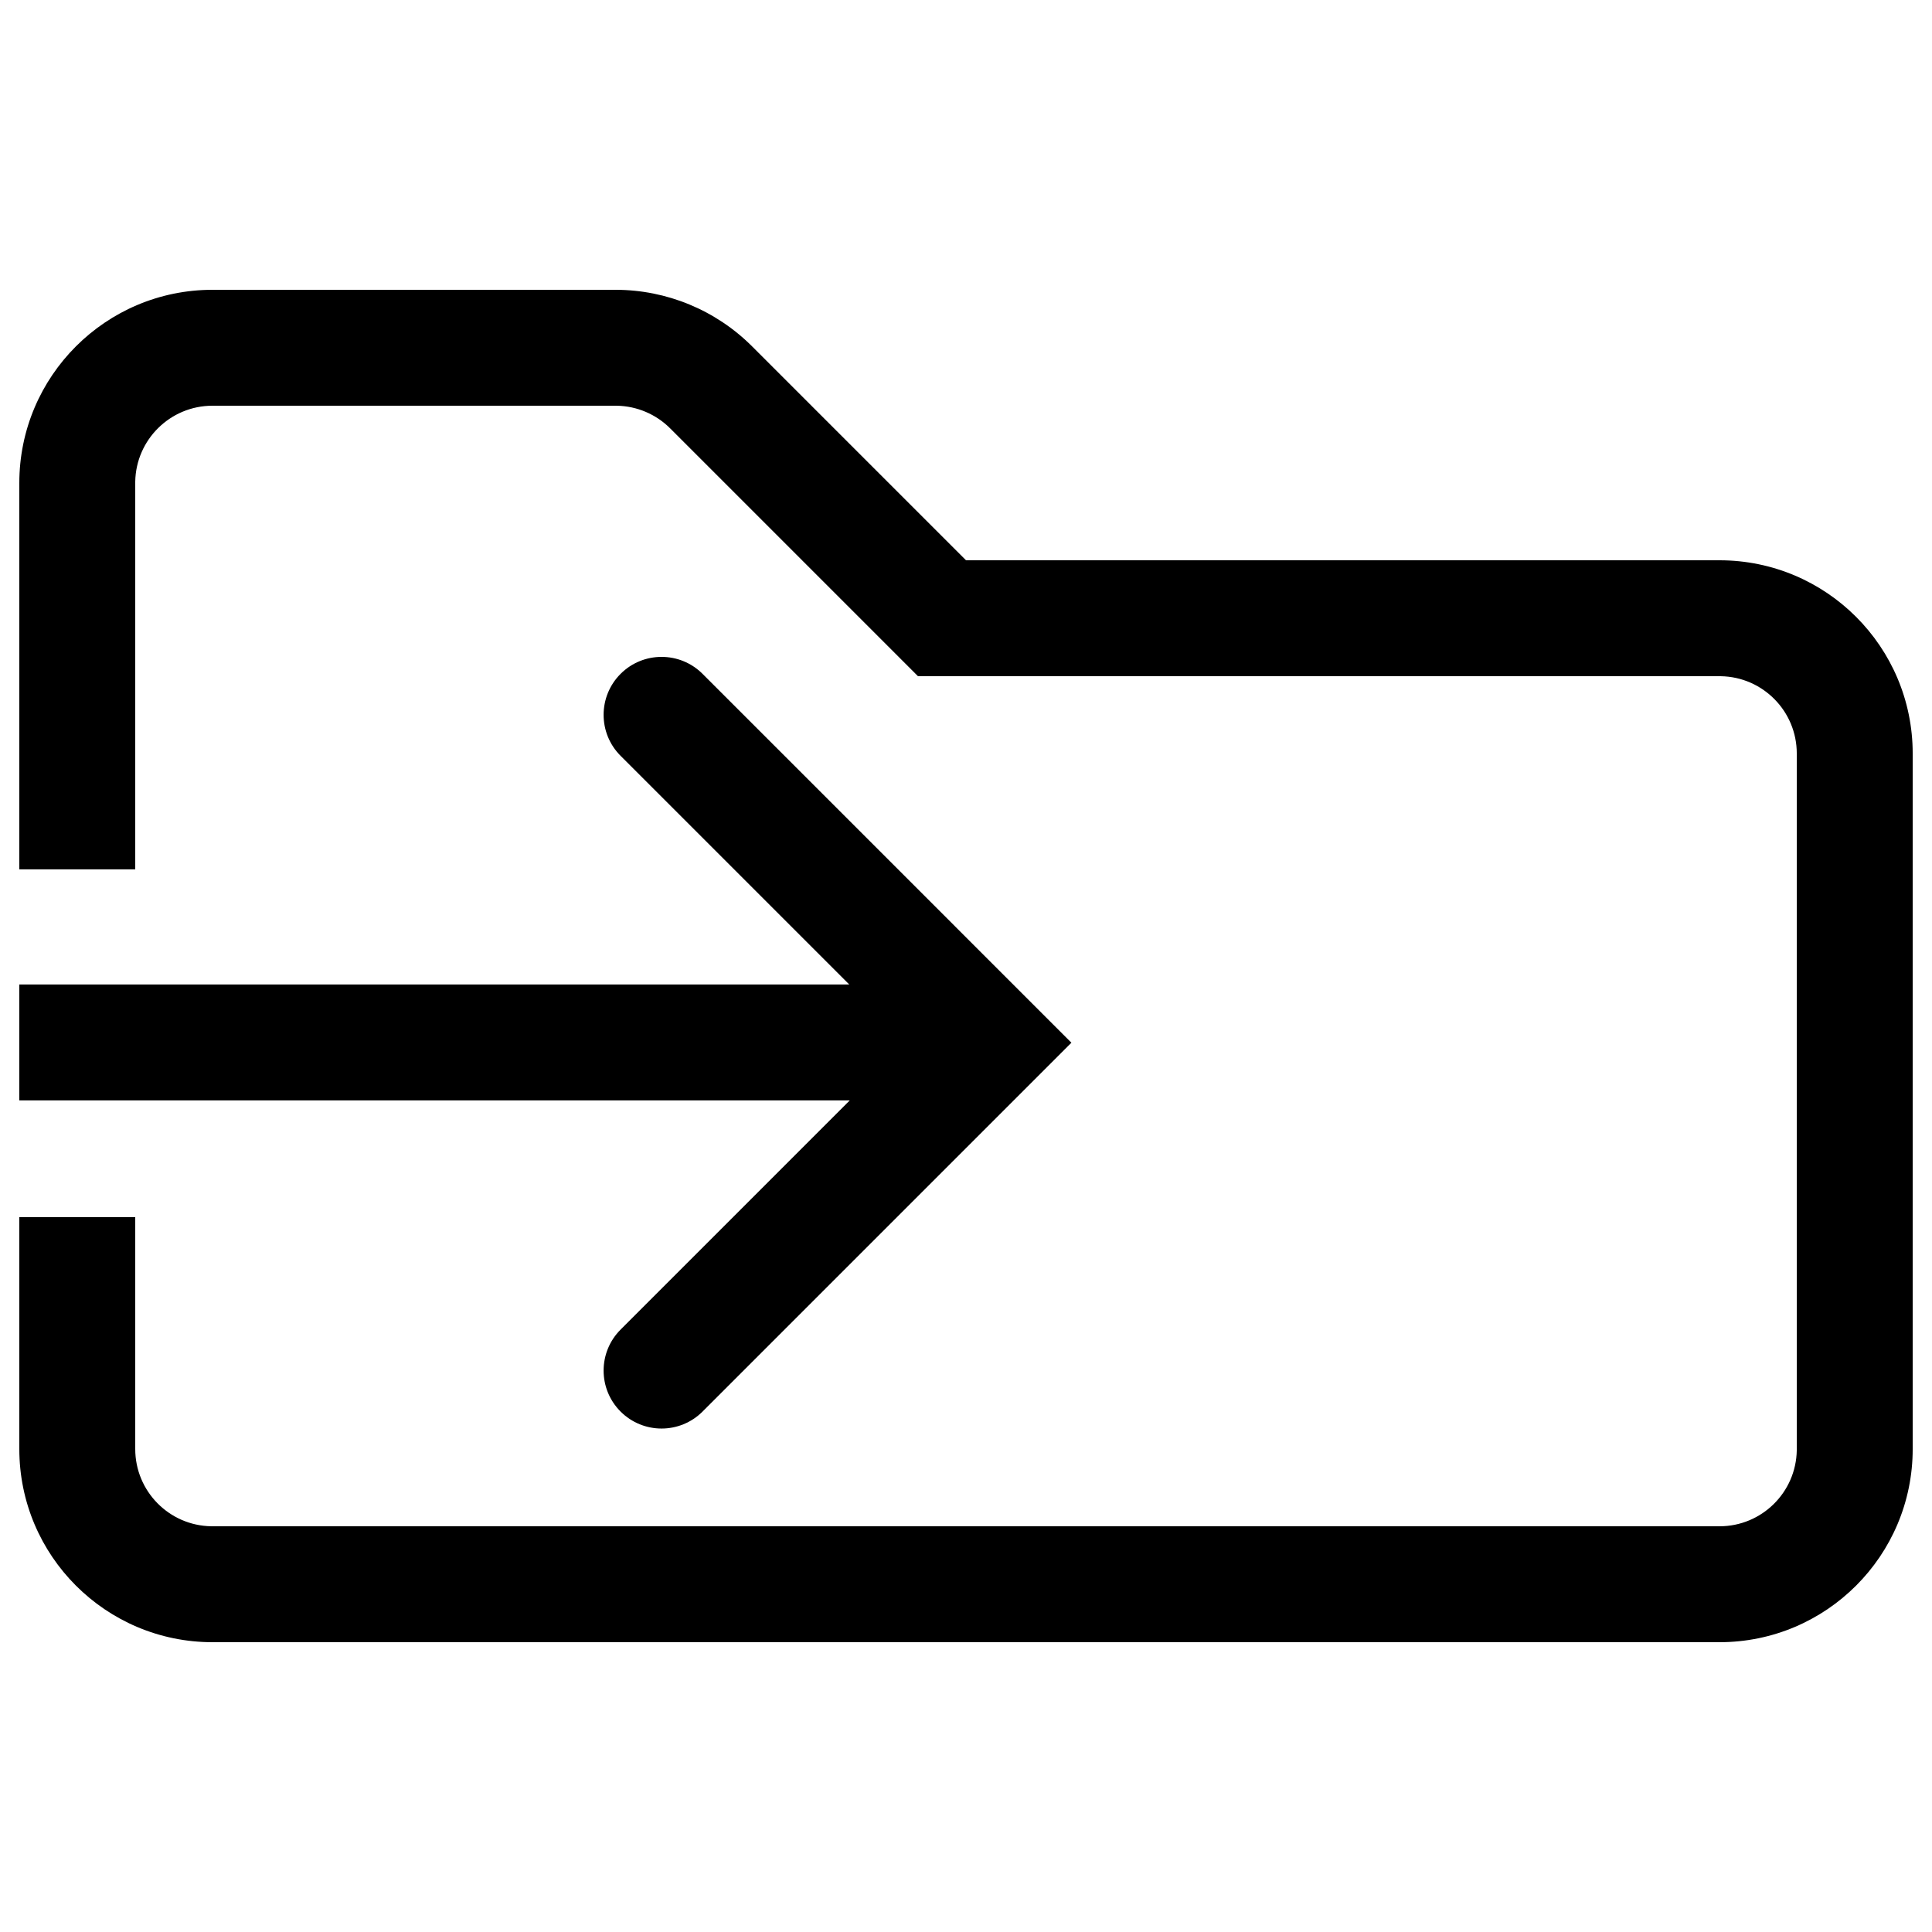 <?xml version="1.0" encoding="UTF-8"?>
<svg width="500px" height="500px" viewBox="0 0 500 500" version="1.1" xmlns="http://www.w3.org/2000/svg" xmlns:xlink="http://www.w3.org/1999/xlink">
    <title>move-to</title>
    <g id="move-to" stroke="none" stroke-width="1" fill="none" fill-rule="evenodd">
        <path d="M159.292,75 C172.553,75 185.271,80.268 194.648,89.645 L250.002,145 L445.003,145 C472.617,145 495.003,167.386 495.003,195 L495.003,375 C495.003,402.614 472.617,425 445.003,425 L55,425 C27.386,425 5,402.614 5,375 L5,315 L35,315 L35,375 C35,385.931 43.769,394.813 54.656,394.997 L55,395 L445.003,395 C455.934,395 464.816,386.231 465.003,375.344 L465.003,195 C465.003,184.069 456.234,175.187 445.348,175.003 L445.003,175 L237.575,175 L173.435,110.858 C169.788,107.211 164.878,105.118 159.734,105.005 L159.292,105 L55,105 C44.069,105 35.187,113.769 35,124.656 L35,225 L5,225 L5,125 C5,97.386 27.386,75 55,75 L159.292,75 Z M181.82,174.393 L277.279,269.853 L181.82,365.312 C175.962,371.17 166.464,371.17 160.607,365.312 C154.749,359.454 154.749,349.957 160.607,344.099 L219.919,284.786 L5,284.787 L5,254.787 L219.787,254.786 L160.607,195.607 C154.749,189.749 154.749,180.251 160.607,174.393 C166.464,168.536 175.962,168.536 181.82,174.393 Z" id="Shape" fill="#000000" fill-rule="nonzero"></path>
    </g>
</svg>